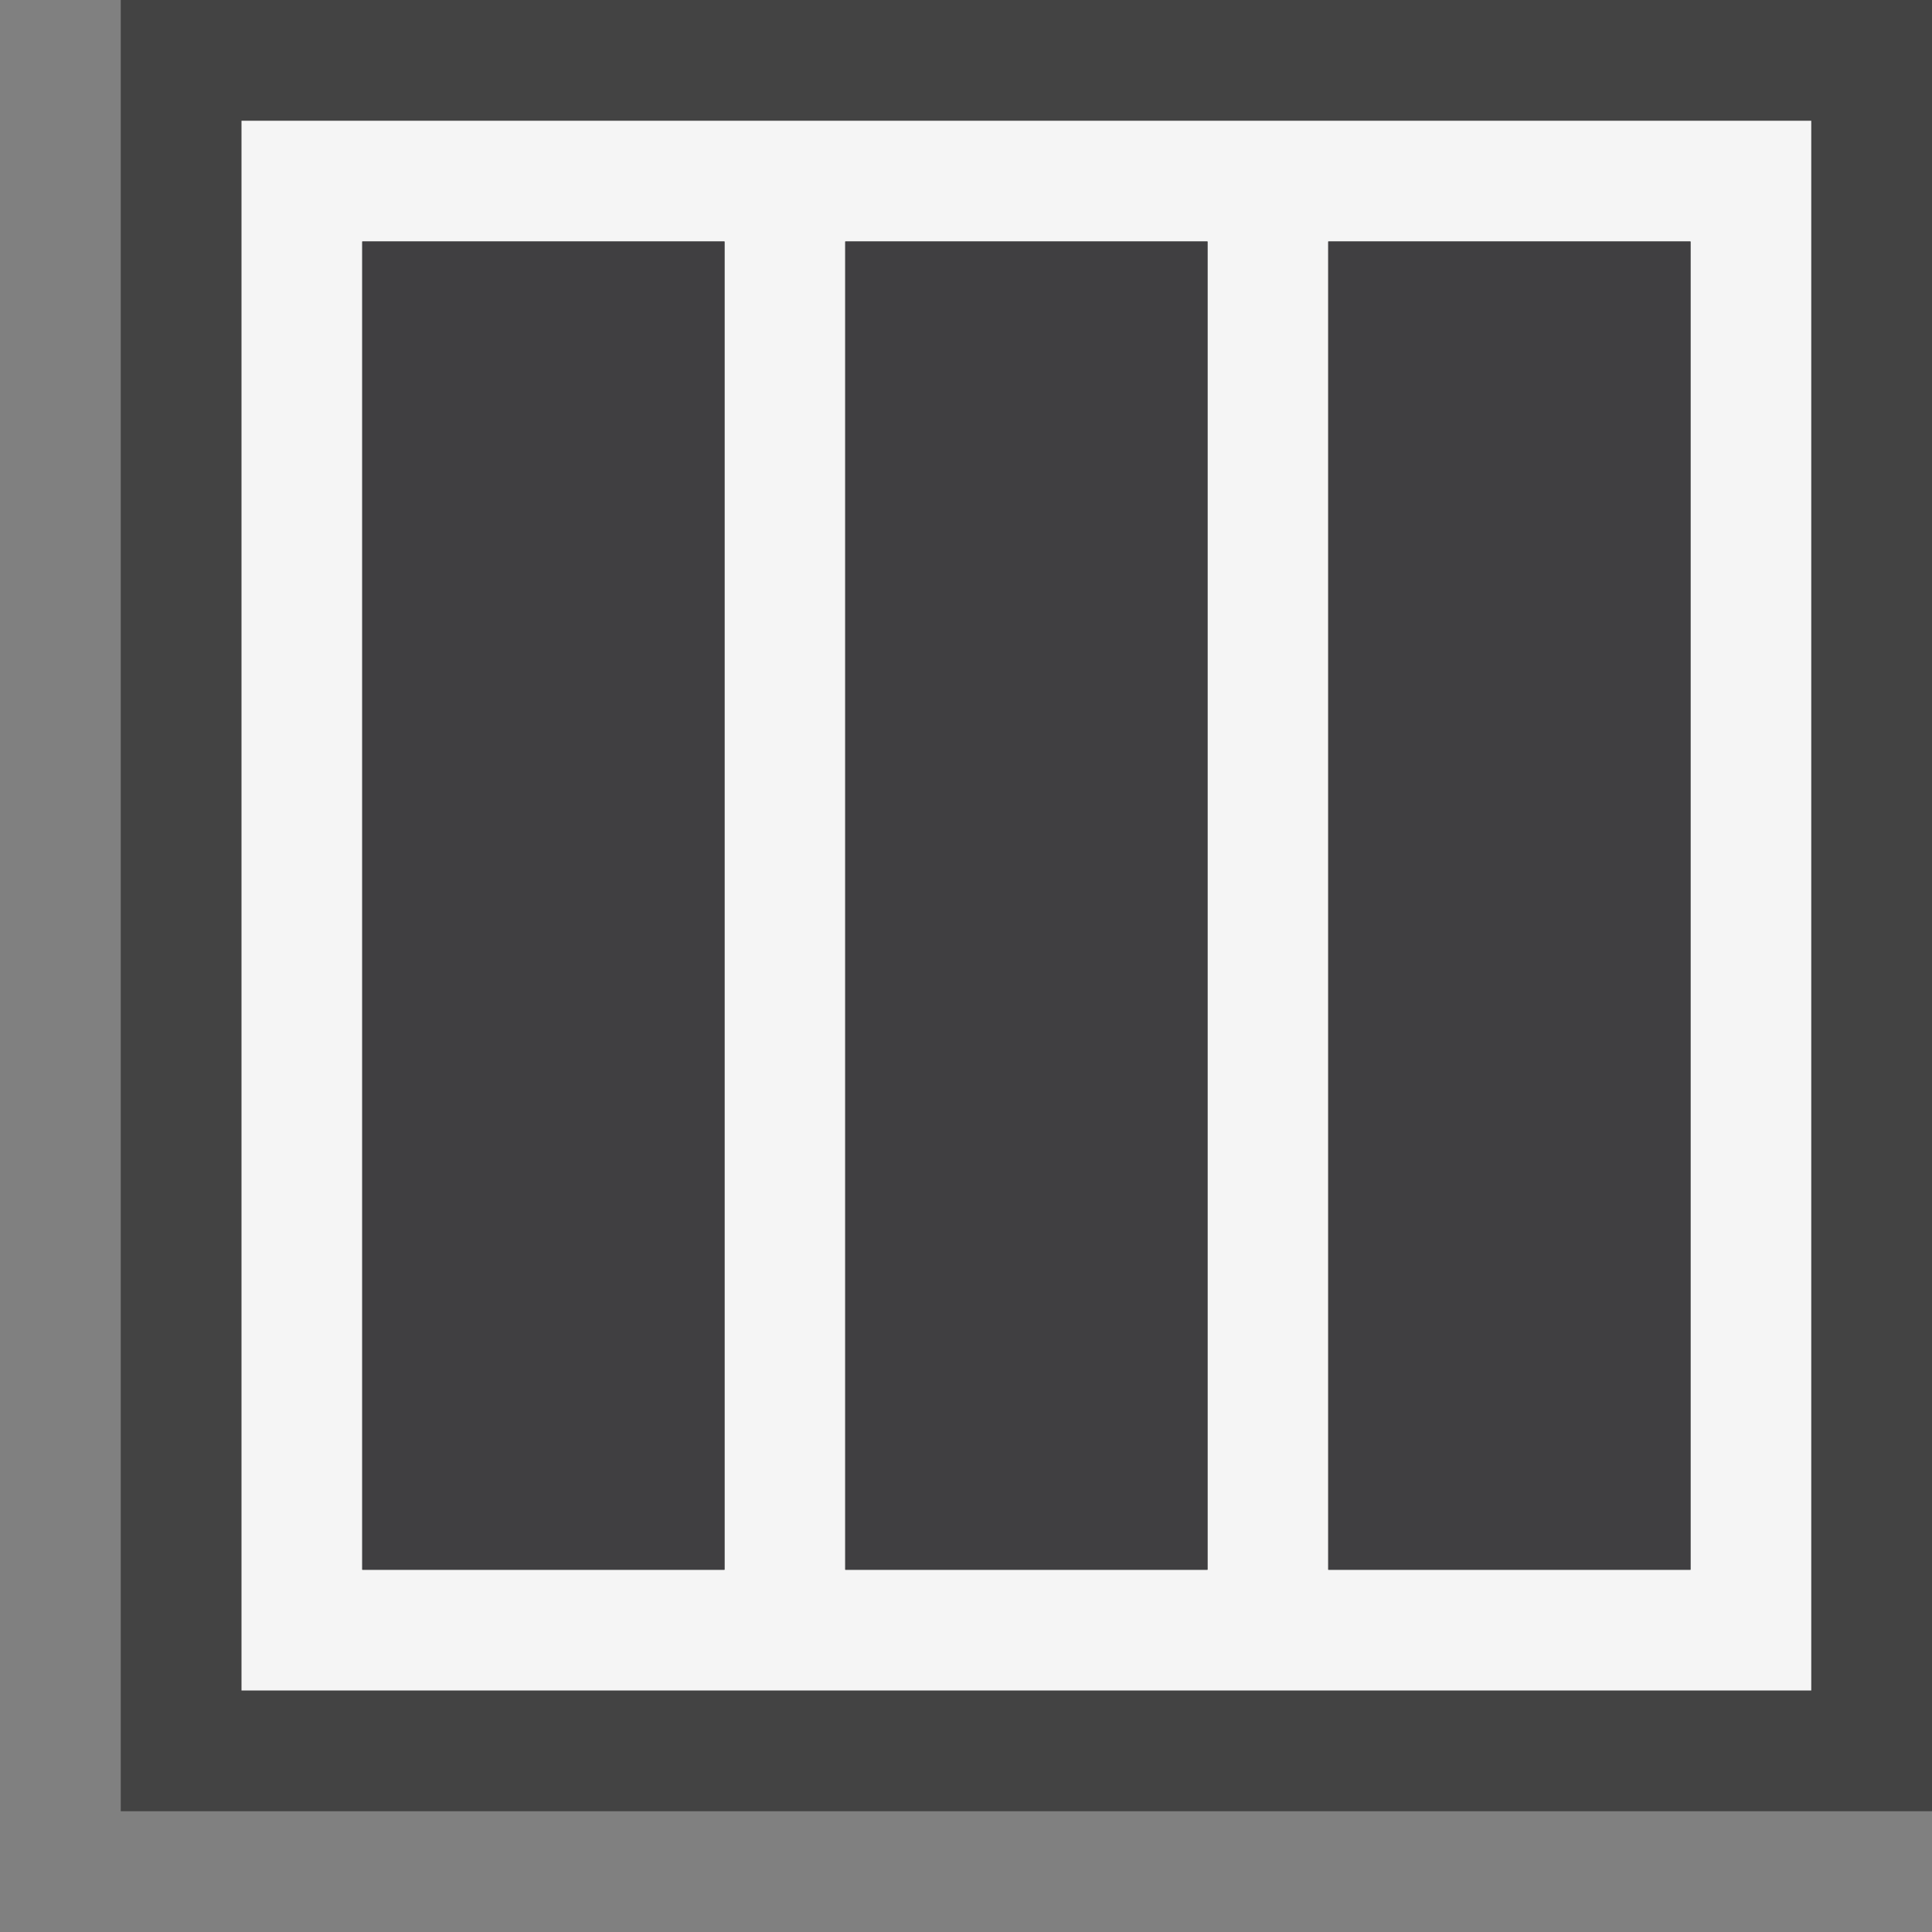 <svg xmlns="http://www.w3.org/2000/svg" width="16" height="16"><rect width="100%" height="100%" fill="#808080" stroke="none"/><style type="text/css">.icon-canvas-transparent{opacity:0;fill:#434343;} .icon-vs-out{fill:#434343;} .icon-vs-bg{fill:#f5f5f5;} .icon-vs-fg{fill:#403F41;}</style><path class="icon-canvas-transparent" d="M16 16h-16v-16h16v16z" id="canvas"/><path class="icon-vs-out" d="M16 0v15h-15v-15h15z" id="outline"/><path class="icon-vs-bg" d="M2 14h13v-13h-13v13zm12-12v11h-3v-11h3zm-4 0v11h-3v-11h3zm-4 0v11h-3v-11h3z" id="iconBg"/><path class="icon-vs-fg" d="M11 13v-11h3v11h-3zm-4-11v11h3v-11h-3zm-4 0v11h3v-11h-3z" id="iconFg"/></svg>